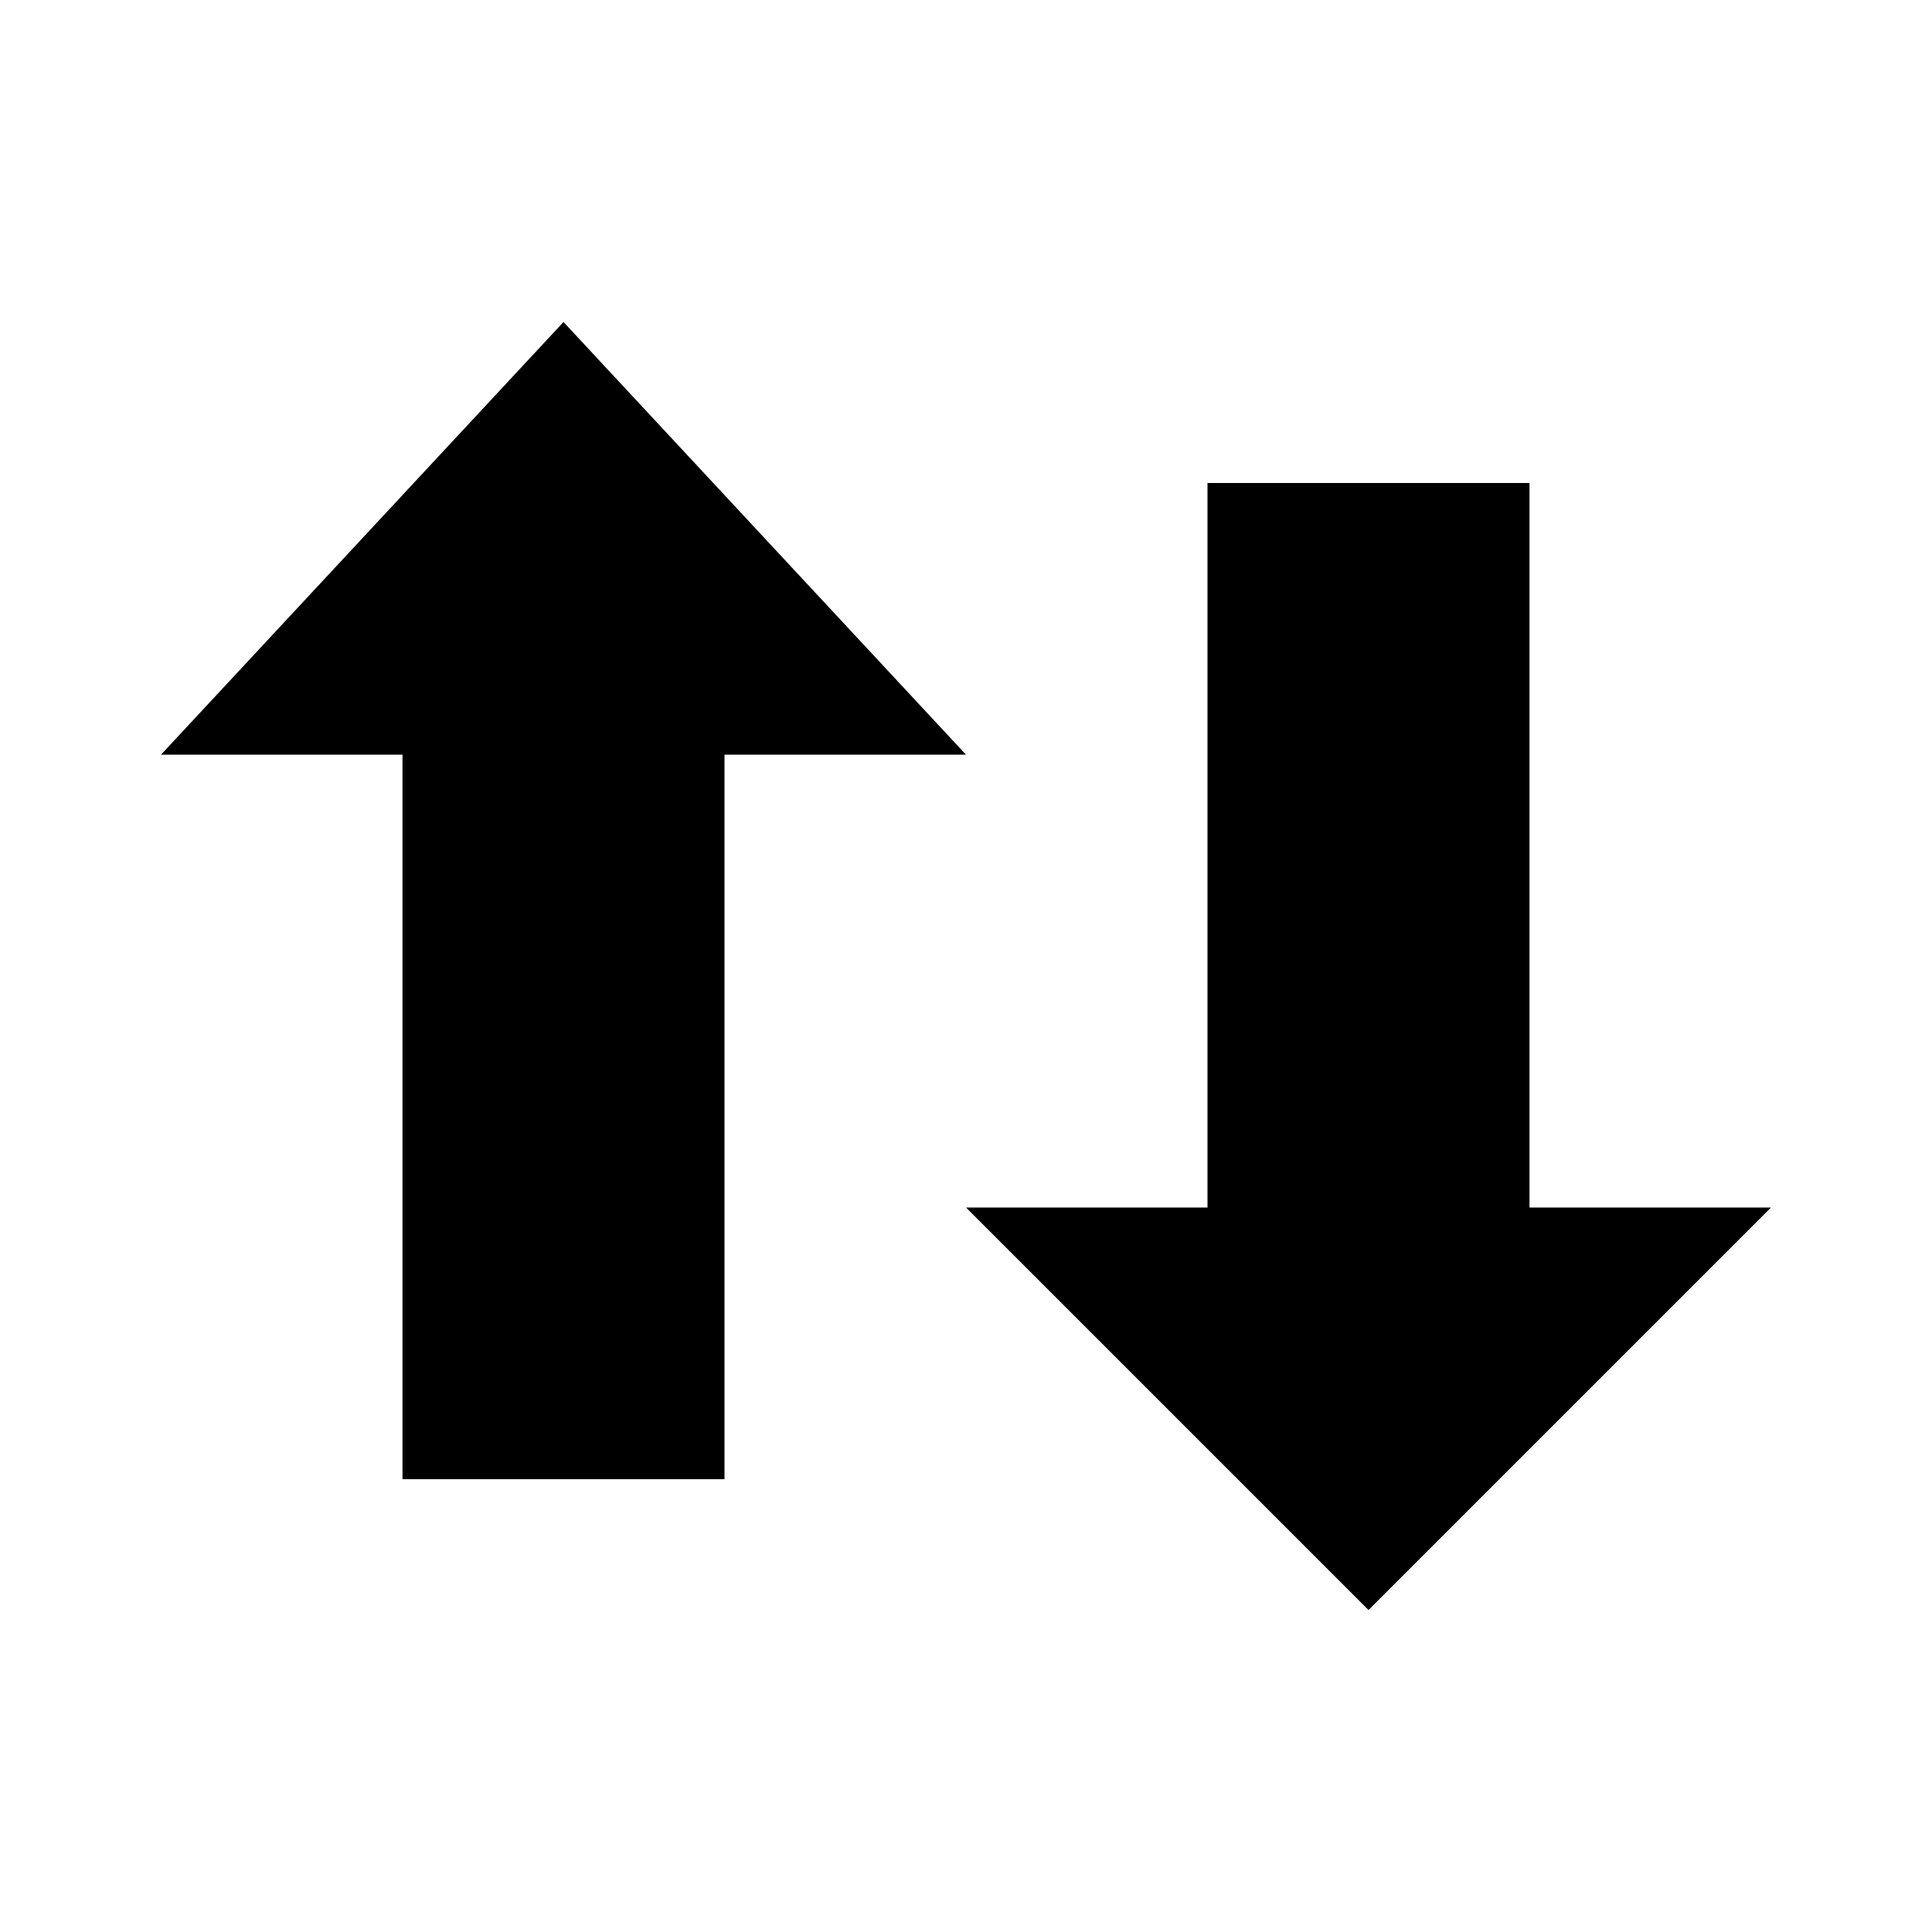 <?xml version="1.0" standalone="no"?><!DOCTYPE svg PUBLIC "-//W3C//DTD SVG 1.1//EN" "http://www.w3.org/Graphics/SVG/1.1/DTD/svg11.dtd"><svg t="1590287663064" class="icon" viewBox="0 0 1024 1024" version="1.1" xmlns="http://www.w3.org/2000/svg" p-id="19588" xmlns:xlink="http://www.w3.org/1999/xlink" width="200" height="200"><defs><style type="text/css"></style></defs><path d="M213.333 784 384 784 384 400 512 400 298.667 170.667 85.333 400 213.333 400Z" p-id="19589"></path><path d="M725.333 853.333 938.667 640 810.667 640 810.667 256 640 256 640 640 512 640Z" p-id="19590"></path></svg>